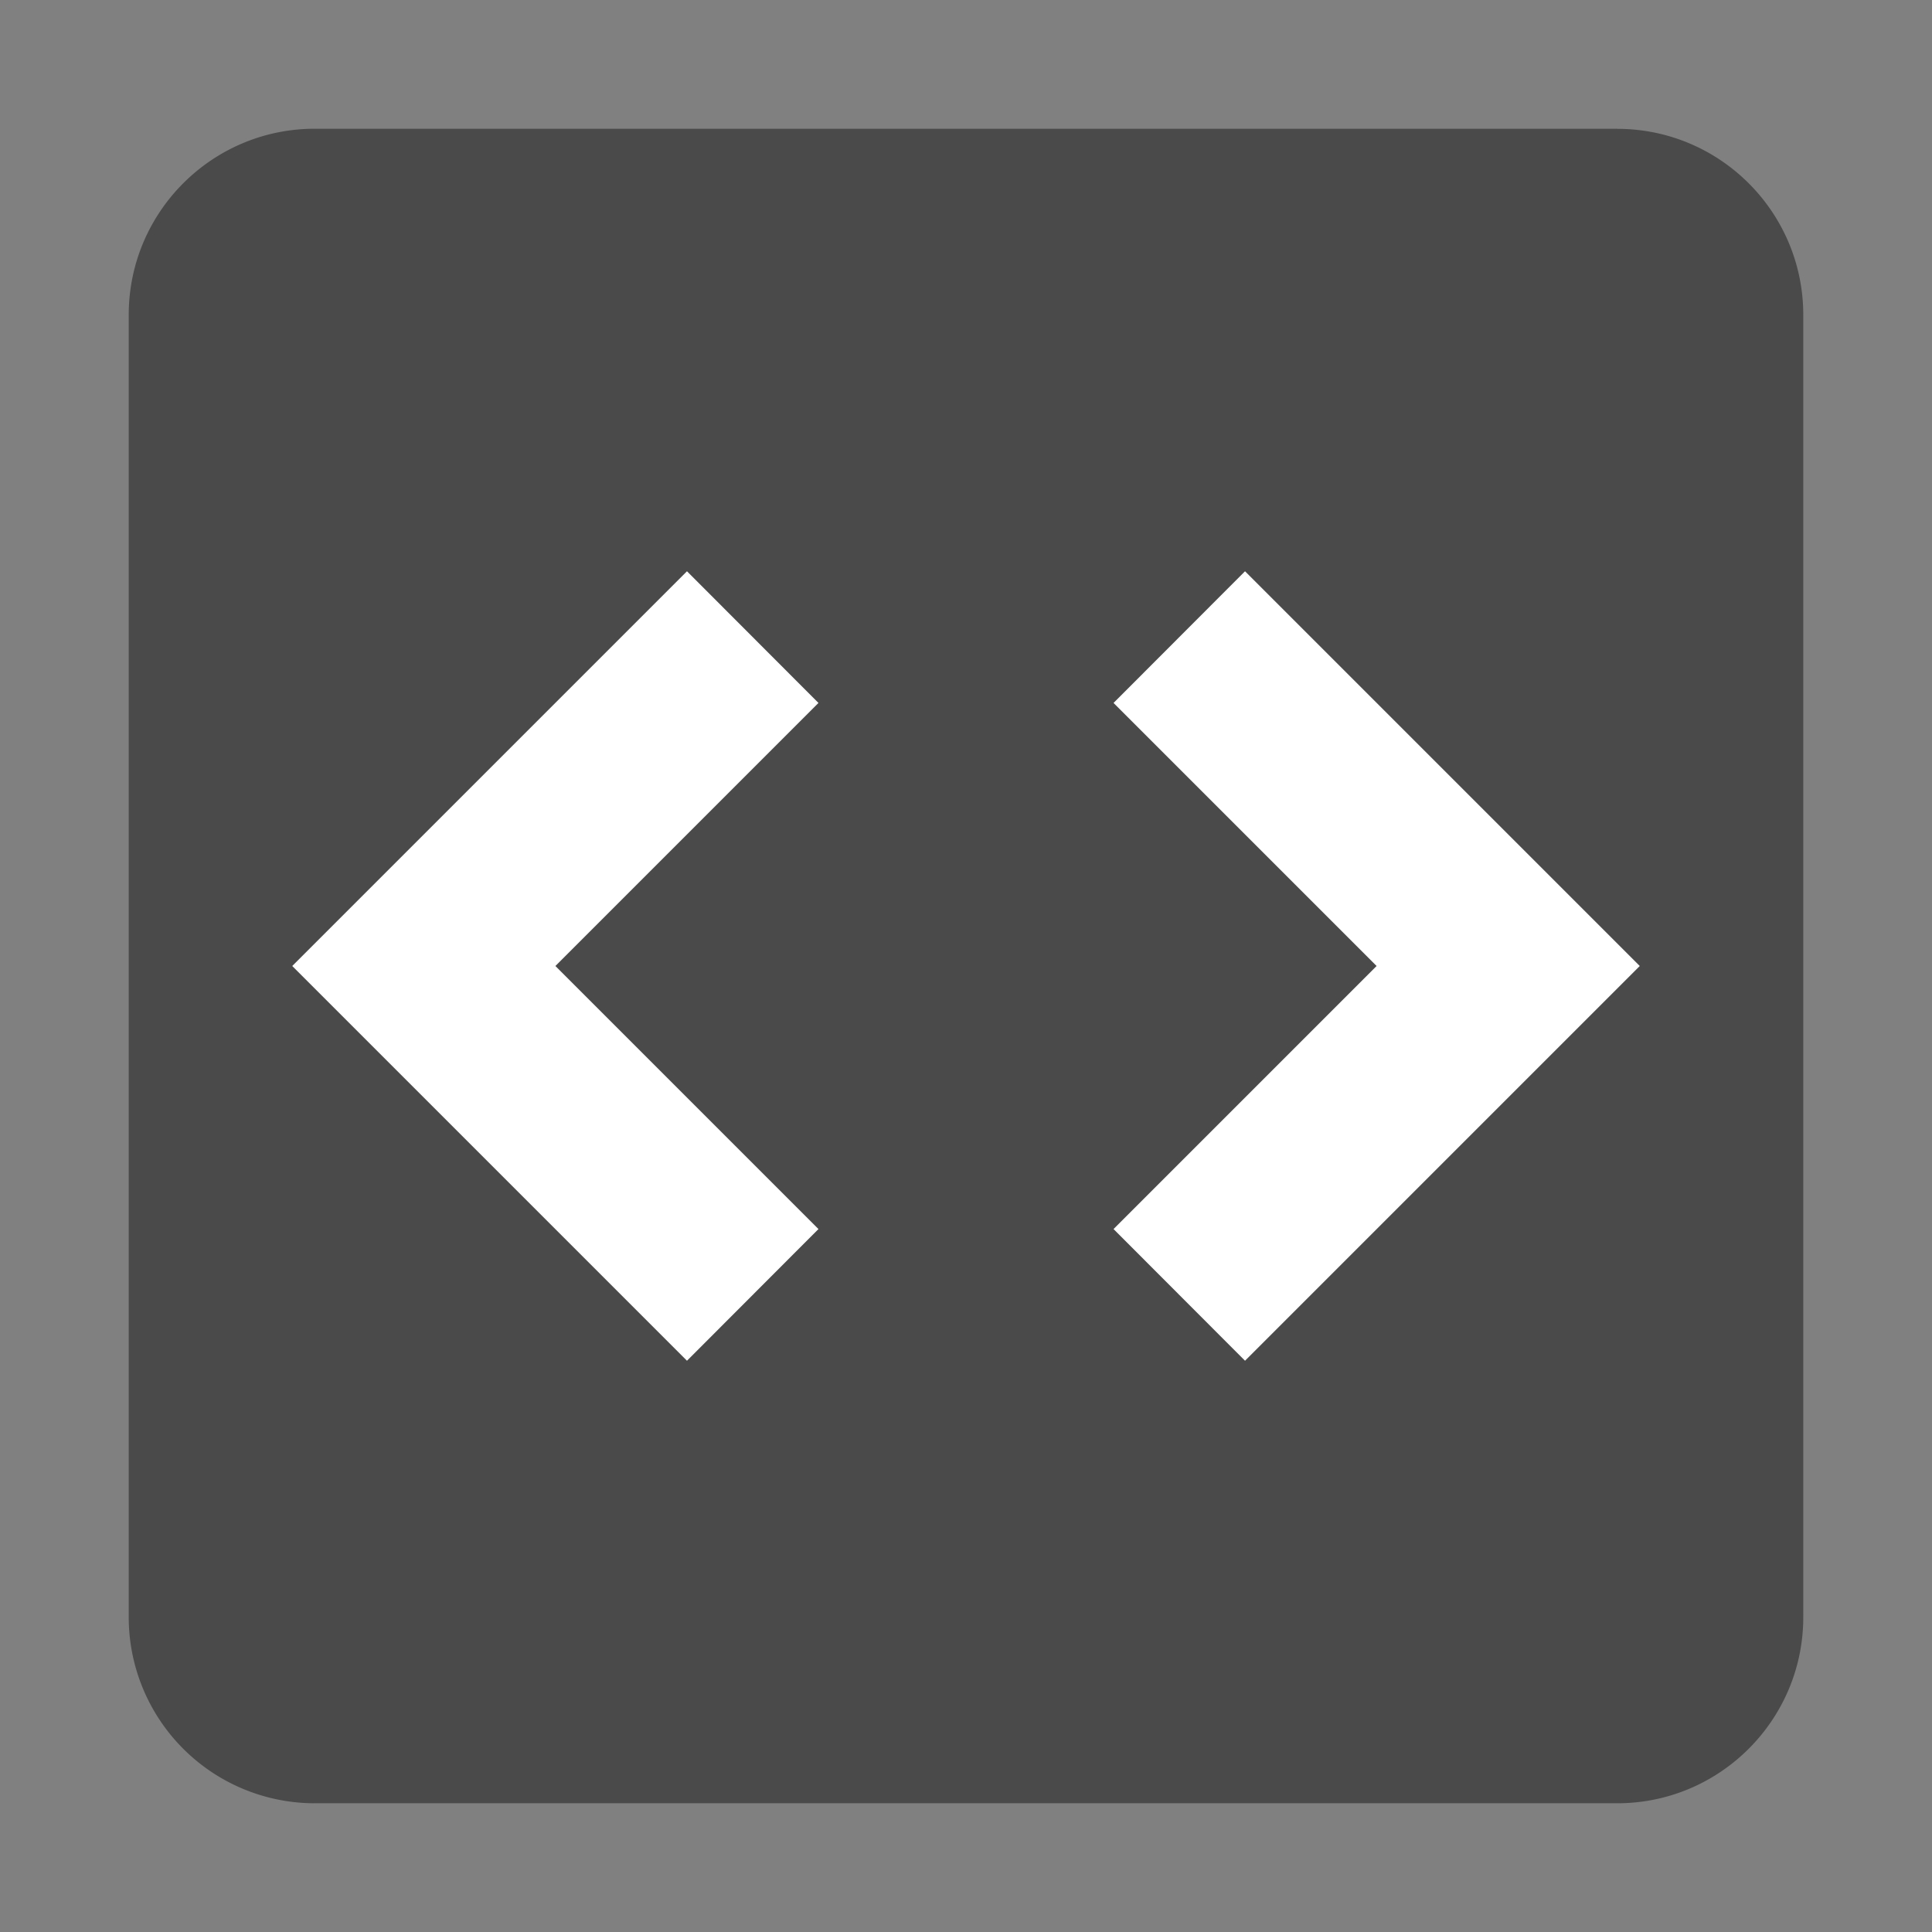 <svg
  t="1745917094390"
  class="icon"
  viewBox="0 0 1024 1024"
  version="1.1"
  xmlns="http://www.w3.org/2000/svg"
  p-id="11351"
  width="200"
  height="200"
>
  <rect x="0" y="0" width="1024" height="1024" fill="#808080" stroke="none"/>
  <path
    d="M150.69 245.221h735.825c27.756 0 41.661 86.878 41.661 260.635s-13.905 260.635-41.661 260.635H150.69c-27.81 0-41.715-86.878-41.715-260.635s13.905-260.635 41.715-260.635z"
    fill="#FFFFFF"
    p-id="11352"
  ></path>
  <path
    d="M857.142 68.285c54.434 0 98.627 44.14 98.627 98.627v690.23c0 54.434-44.194 98.627-98.627 98.627H166.858a98.627 98.627 0 0 1-98.627-98.627V166.858c0-54.434 44.194-98.627 98.627-98.627h690.284zM364.113 302.781L154.893 512l209.219 209.219 69.686-69.794L294.373 512l139.426-139.426-69.686-69.794z m295.774 0l-69.686 69.794L729.627 512l-139.426 139.426 69.686 69.794L869.107 512l-209.219-209.219z"
    fill="#4A4A4A"
    p-id="11353"
  ></path>
</svg>
